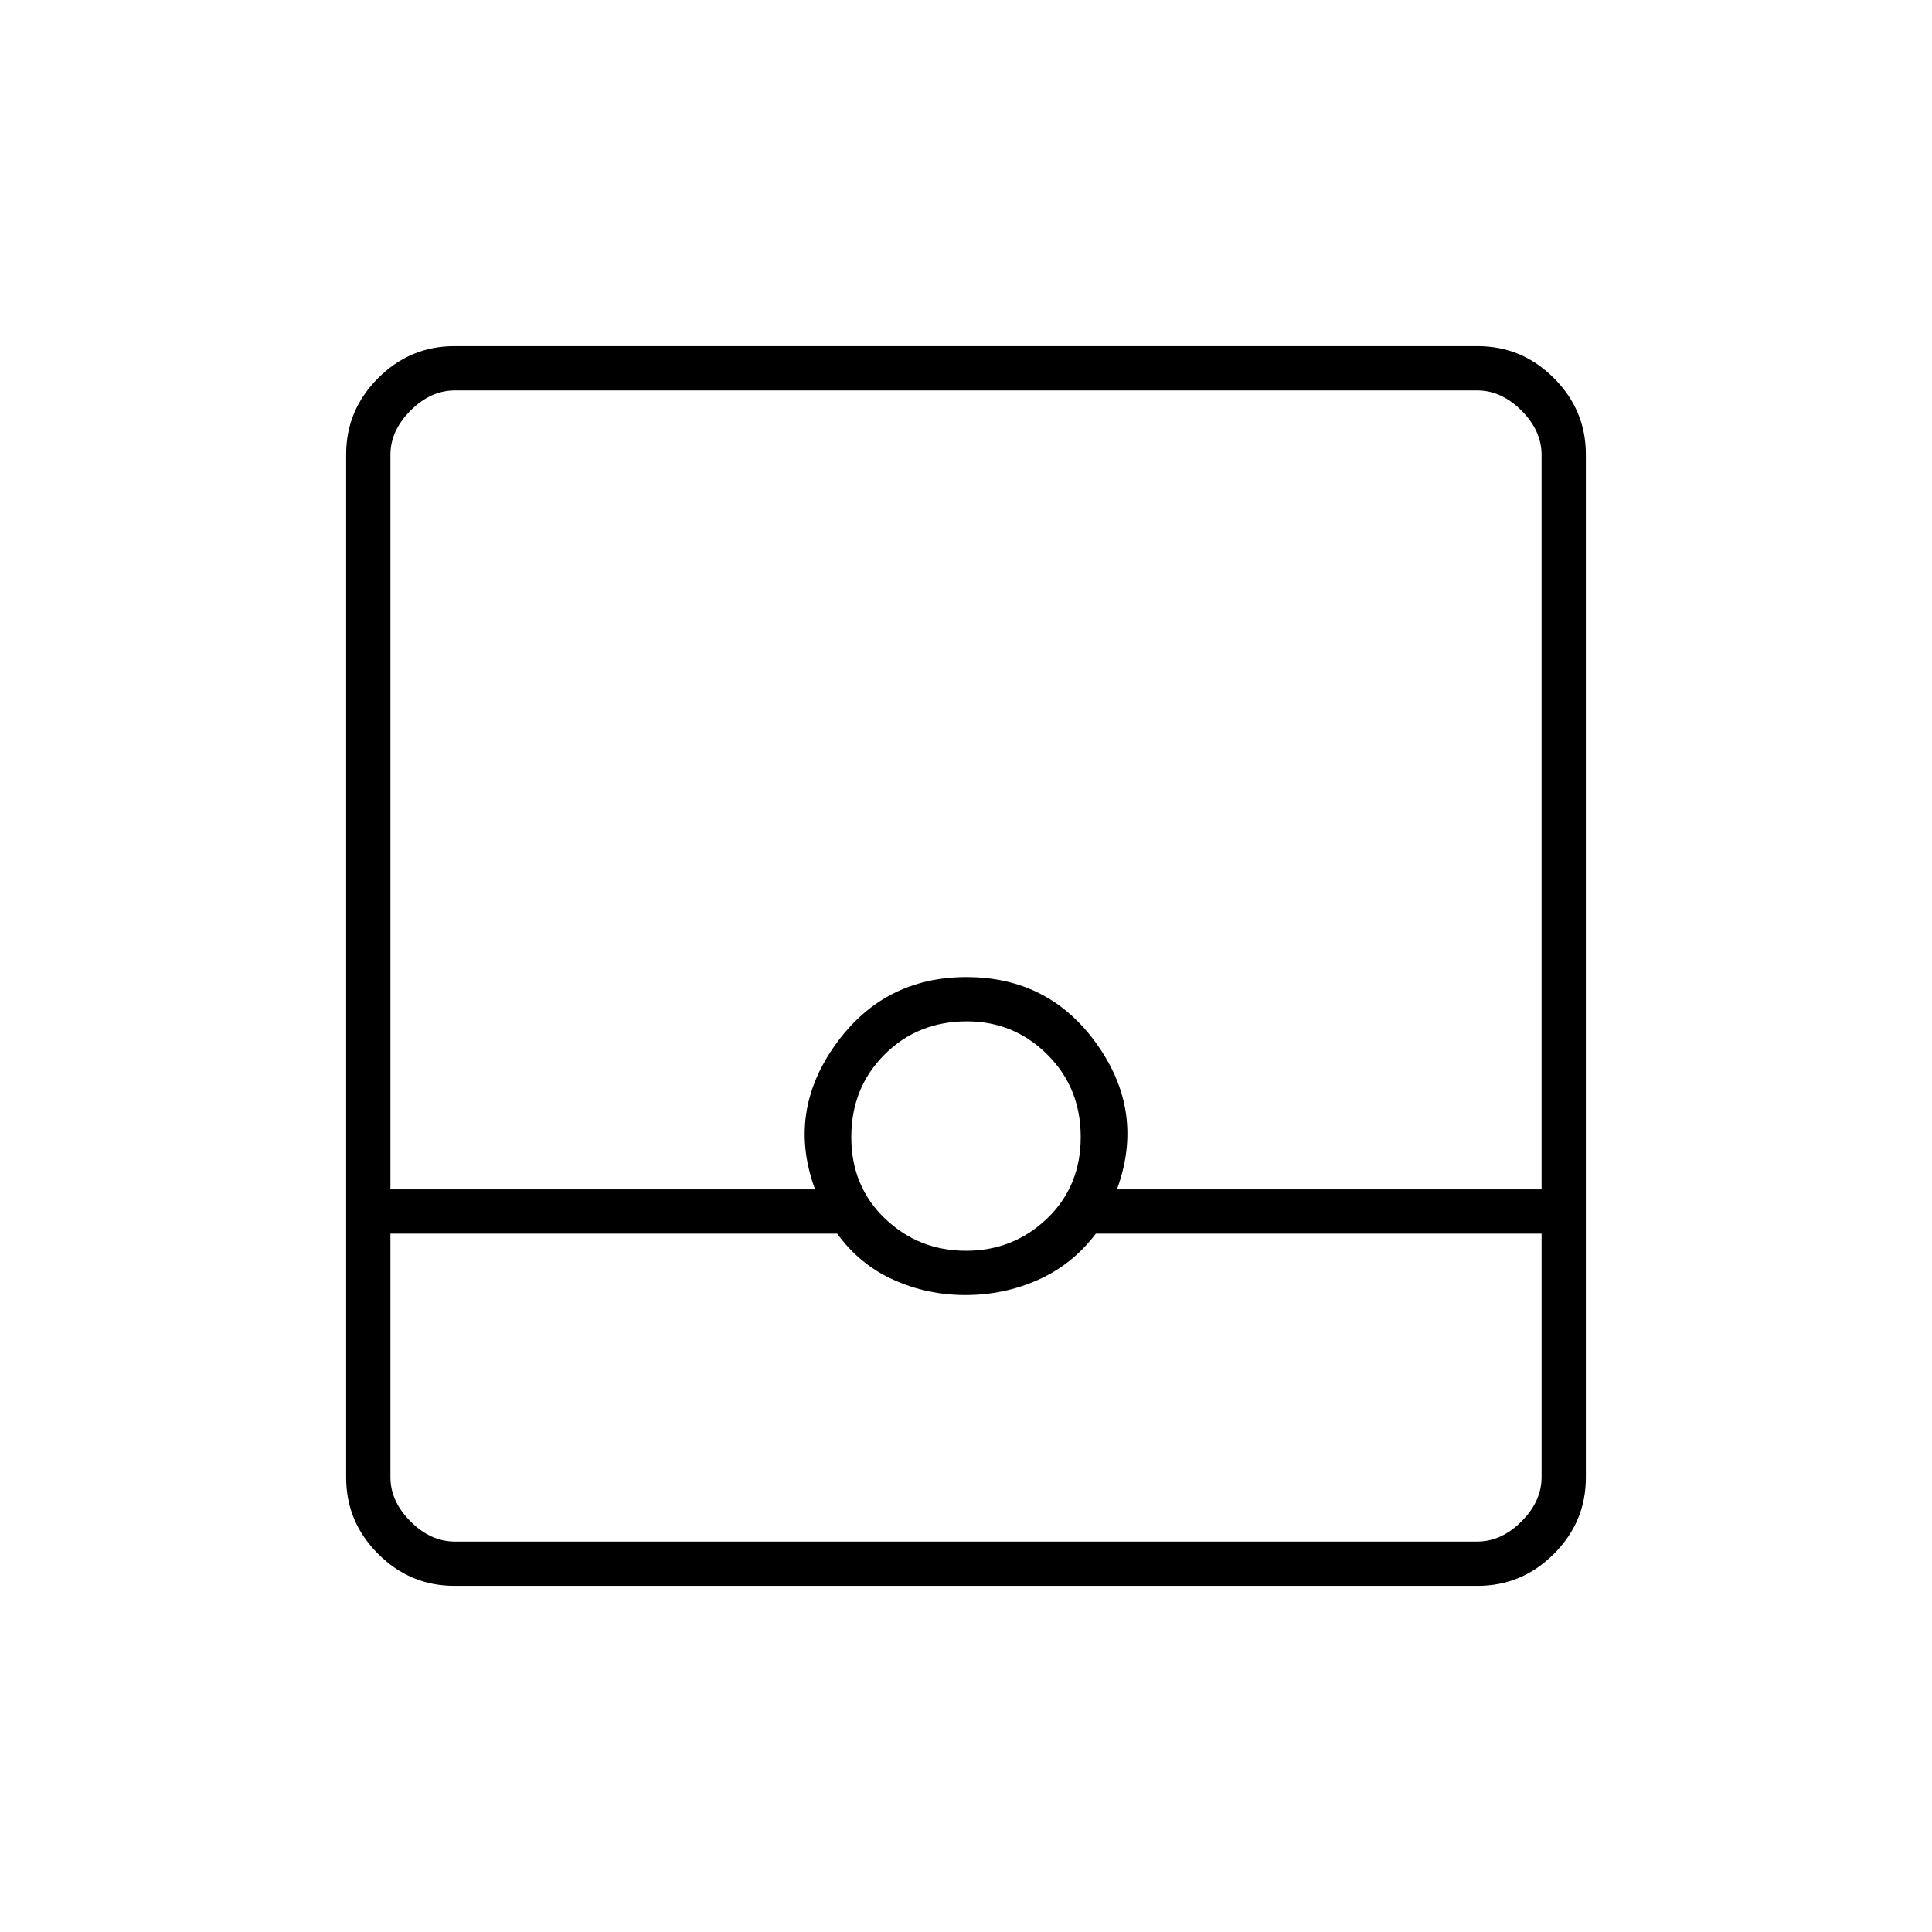 <svg xmlns="http://www.w3.org/2000/svg" height="48" viewBox="0 -960 960 960" width="48"><path d="M225.76-172q-22 0-37.88-15.88Q172-203.76 172-225.76v-508.48q0-22 15.88-37.88Q203.76-788 225.76-788h508.48q22 0 37.88 15.88Q788-756.24 788-734.24v508.48q0 22-15.88 37.88Q756.24-172 734.24-172H225.76ZM194-347v121q0 12 10 22t22 10h508q12 0 22-10t10-22v-121H544.5q-11.62 15.33-28.59 22.91-16.97 7.59-36.26 7.59-18.91 0-35.72-7.59Q427.12-331.67 416-347H194Zm286.02 8.5q23.54 0 40.26-16.02t16.72-40.5q0-24.48-16.59-40.98-16.6-16.5-39.93-16.5-24.48 0-40.98 16.52-16.5 16.52-16.5 41t16.74 40.48q16.73 16 40.28 16ZM194-369h211q-14-38 10-71.75t65.25-33.75q41.25 0 65 33.65Q569-407.21 555-369h211v-365q0-12-10-22t-22-10H226q-12 0-22 10t-10 22v365Zm0 175h572-572Z"/></svg>